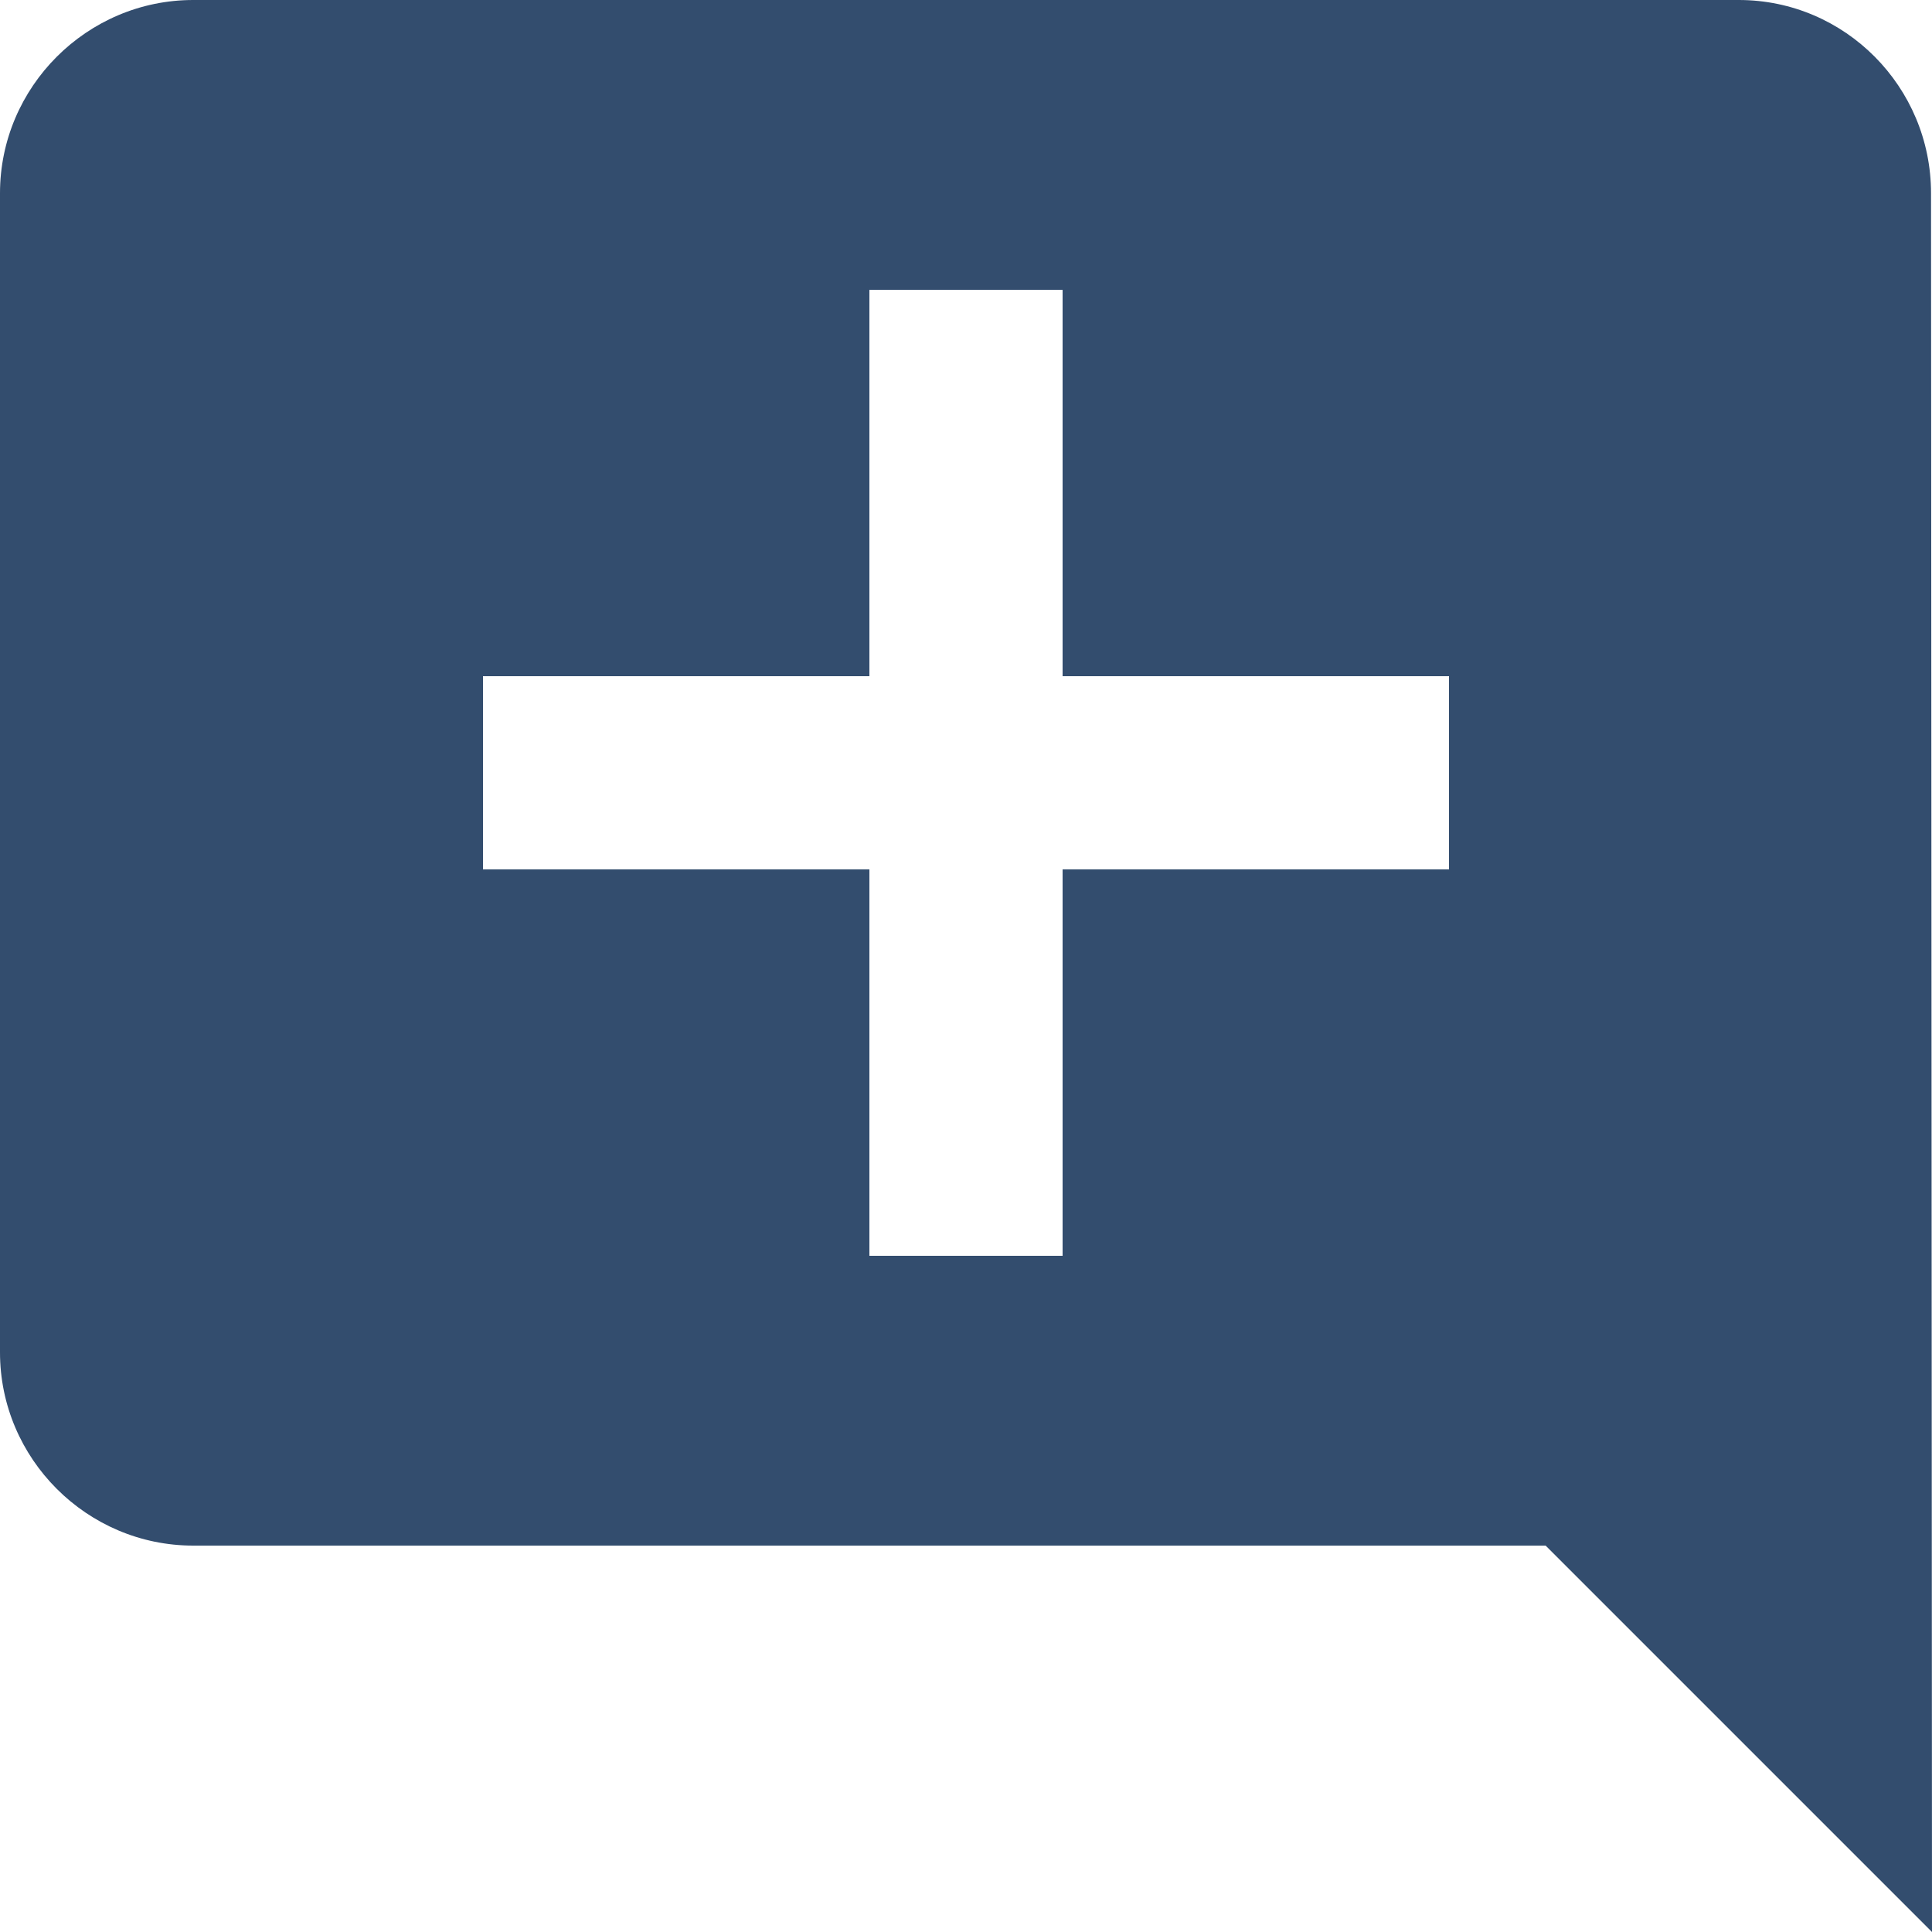 <svg width="10" height="10" viewBox="0 0 10 10" fill="none" xmlns="http://www.w3.org/2000/svg">
<path d="M9.995 1C9.995 0.45 9.55 0 9 0H1C0.45 0 0 0.45 0 1V7C0 7.55 0.45 8 1 8H8L10 10L9.995 1ZM7.5 4.5H5.5V6.5H4.5V4.5H2.5V3.5H4.5V1.5H5.5V3.5H7.5V4.5Z" fill="#334D6E"/>
</svg>
